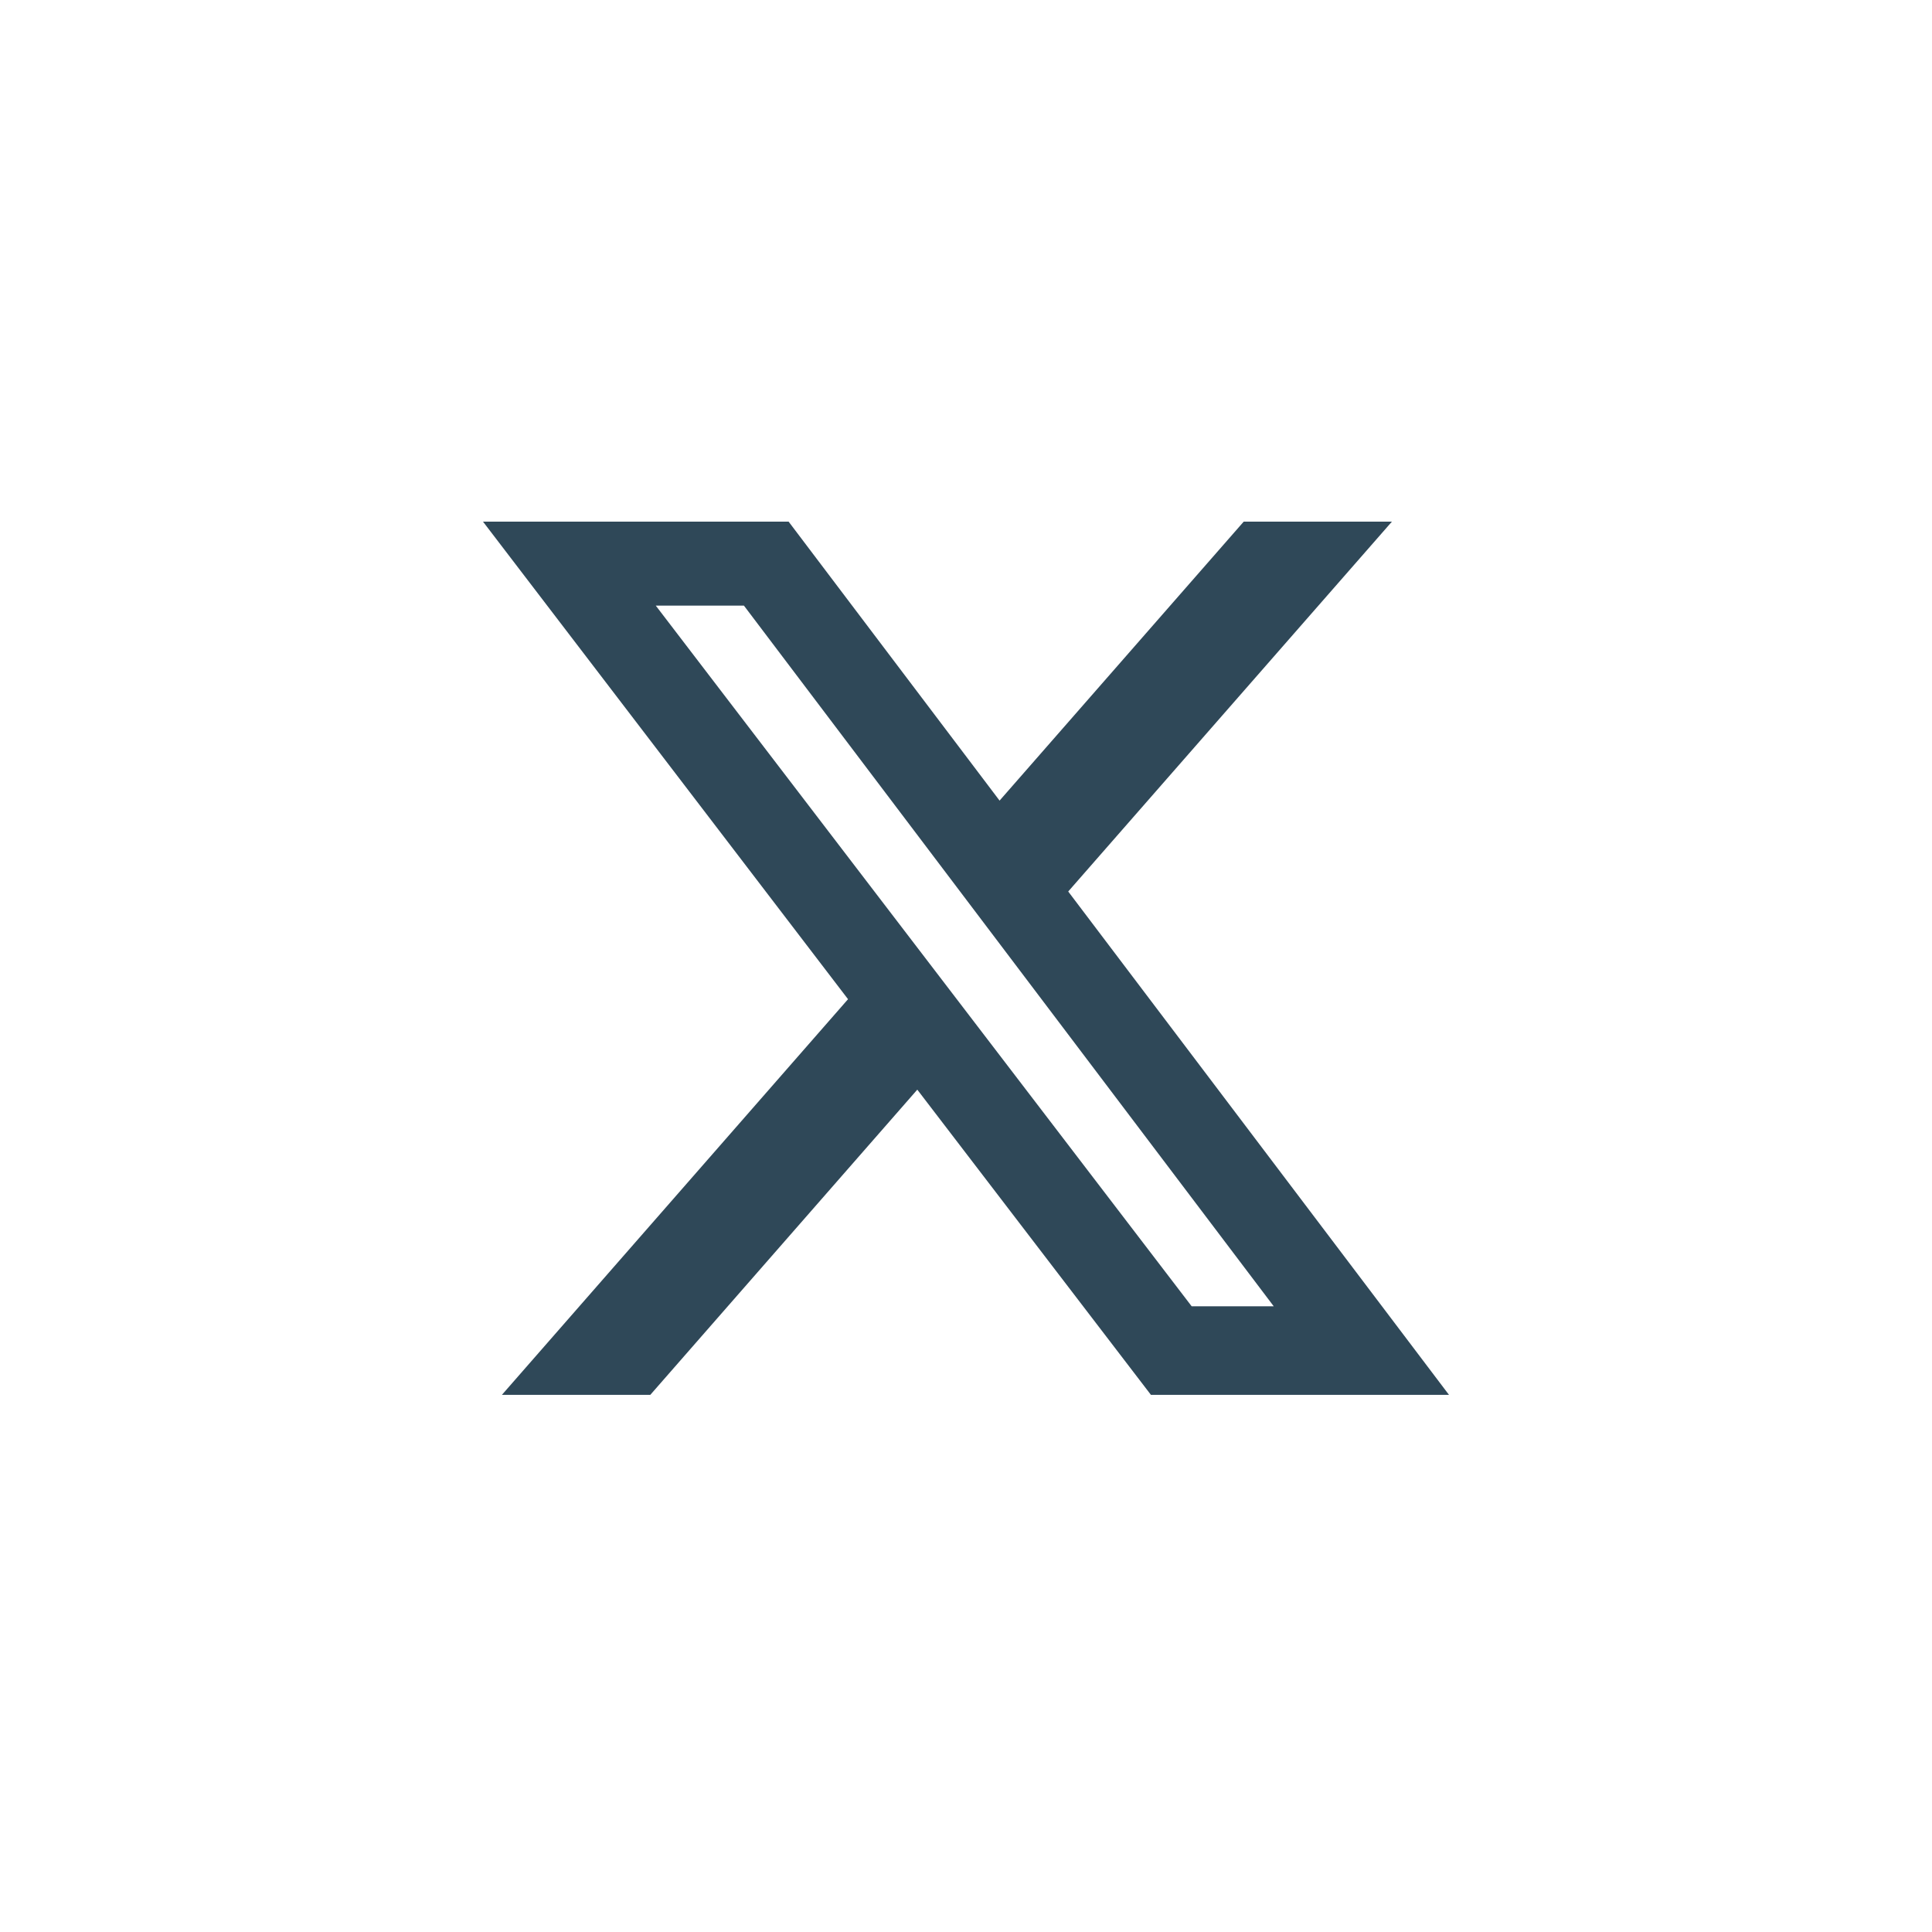 <svg width="40" height="40" viewBox="0 0 100 100" fill="none" xmlns="http://www.w3.org/2000/svg">
<path d="M64.374 27H72.045L55.291 46.144L75 72.198H59.572L47.479 56.4L33.659 72.198H25.978L43.894 51.718L25 27H40.819L51.738 41.439L64.374 27ZM61.68 67.613H65.928L38.505 31.346H33.942L61.68 67.613Z" fill="#2F4858"/>
</svg>

